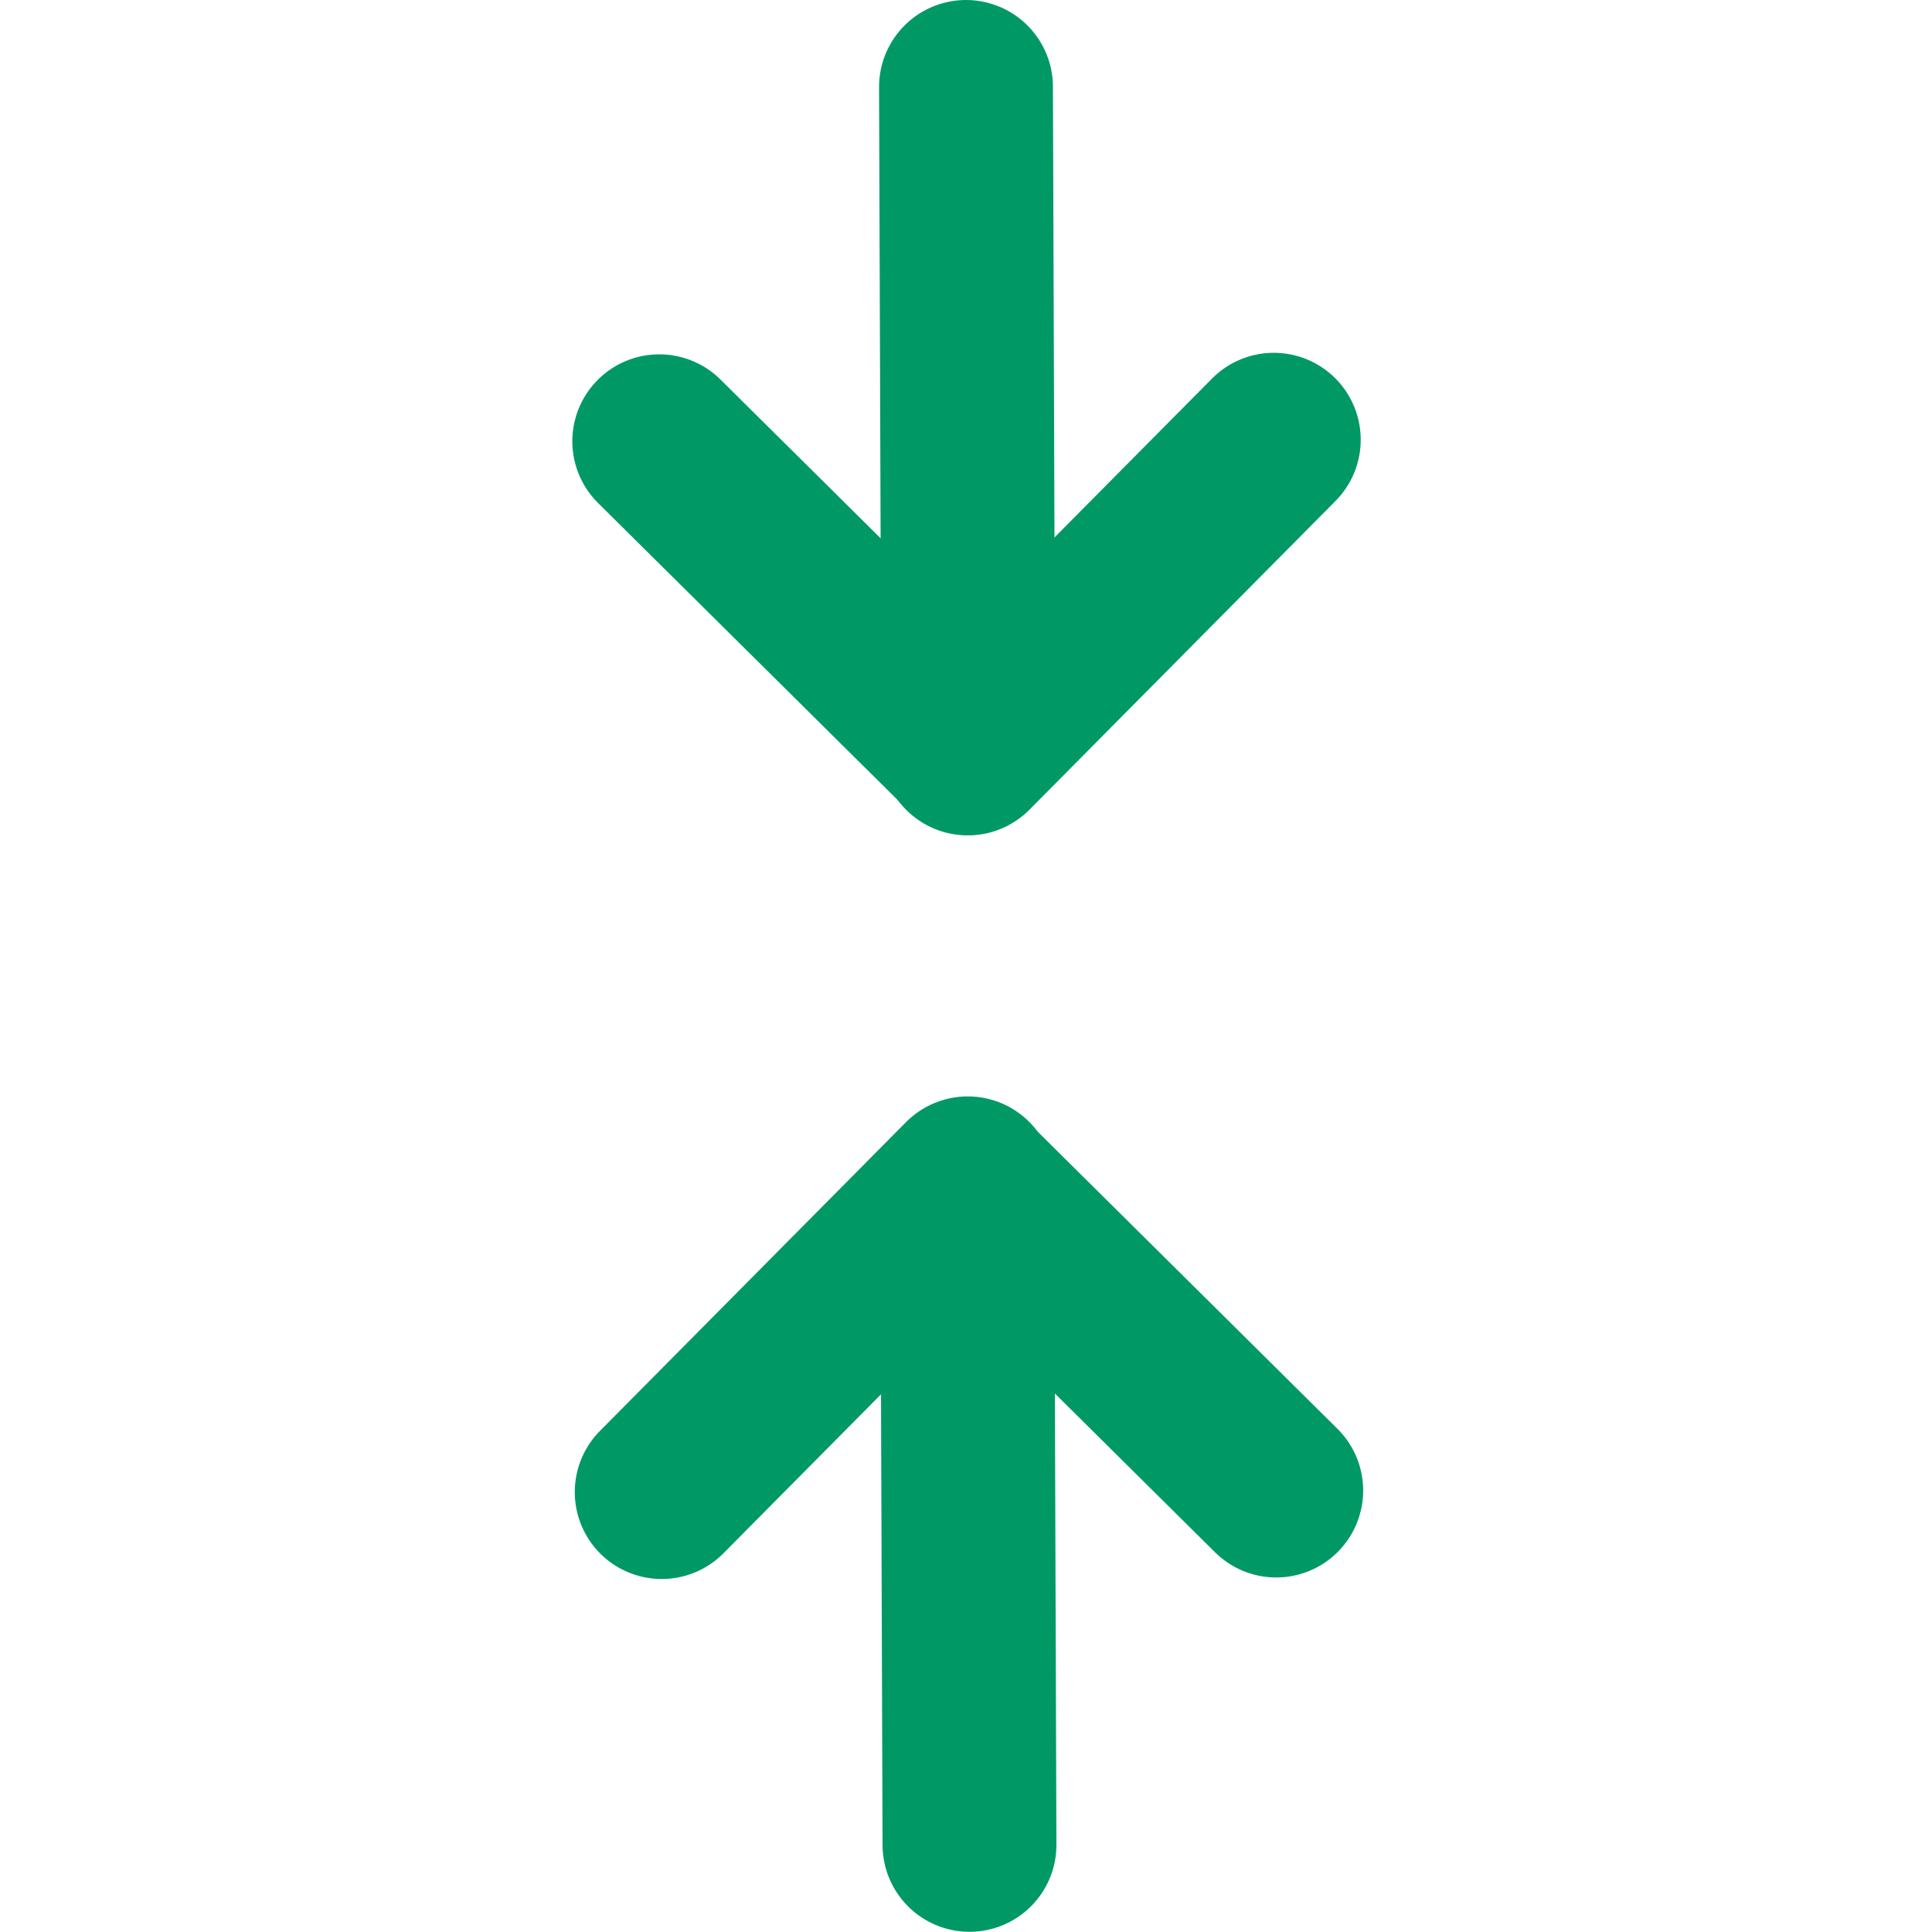 <svg width="400" height="400" viewBox="0 0 400 400" fill="none" xmlns="http://www.w3.org/2000/svg">
<path d="M200.723 381.958L200.312 261.958" stroke="#009966" stroke-width="36" stroke-linecap="round" stroke-linejoin="round"/>
<path d="M200.363 245L137 308.917" stroke="#009966" stroke-width="36" stroke-linecap="round" stroke-linejoin="round"/>
<path d="M264.229 308.598L200.312 245.236" stroke="#009966" stroke-width="36" stroke-linecap="round" stroke-linejoin="round"/>
<path d="M200 18L200.411 138" stroke="#009966" stroke-width="36" stroke-linecap="round" stroke-linejoin="round"/>
<path d="M200.36 154.958L263.723 91.042" stroke="#009966" stroke-width="36" stroke-linecap="round" stroke-linejoin="round"/>
<path d="M136.494 91.36L200.411 154.723" stroke="#009966" stroke-width="36" stroke-linecap="round" stroke-linejoin="round"/>
</svg>
